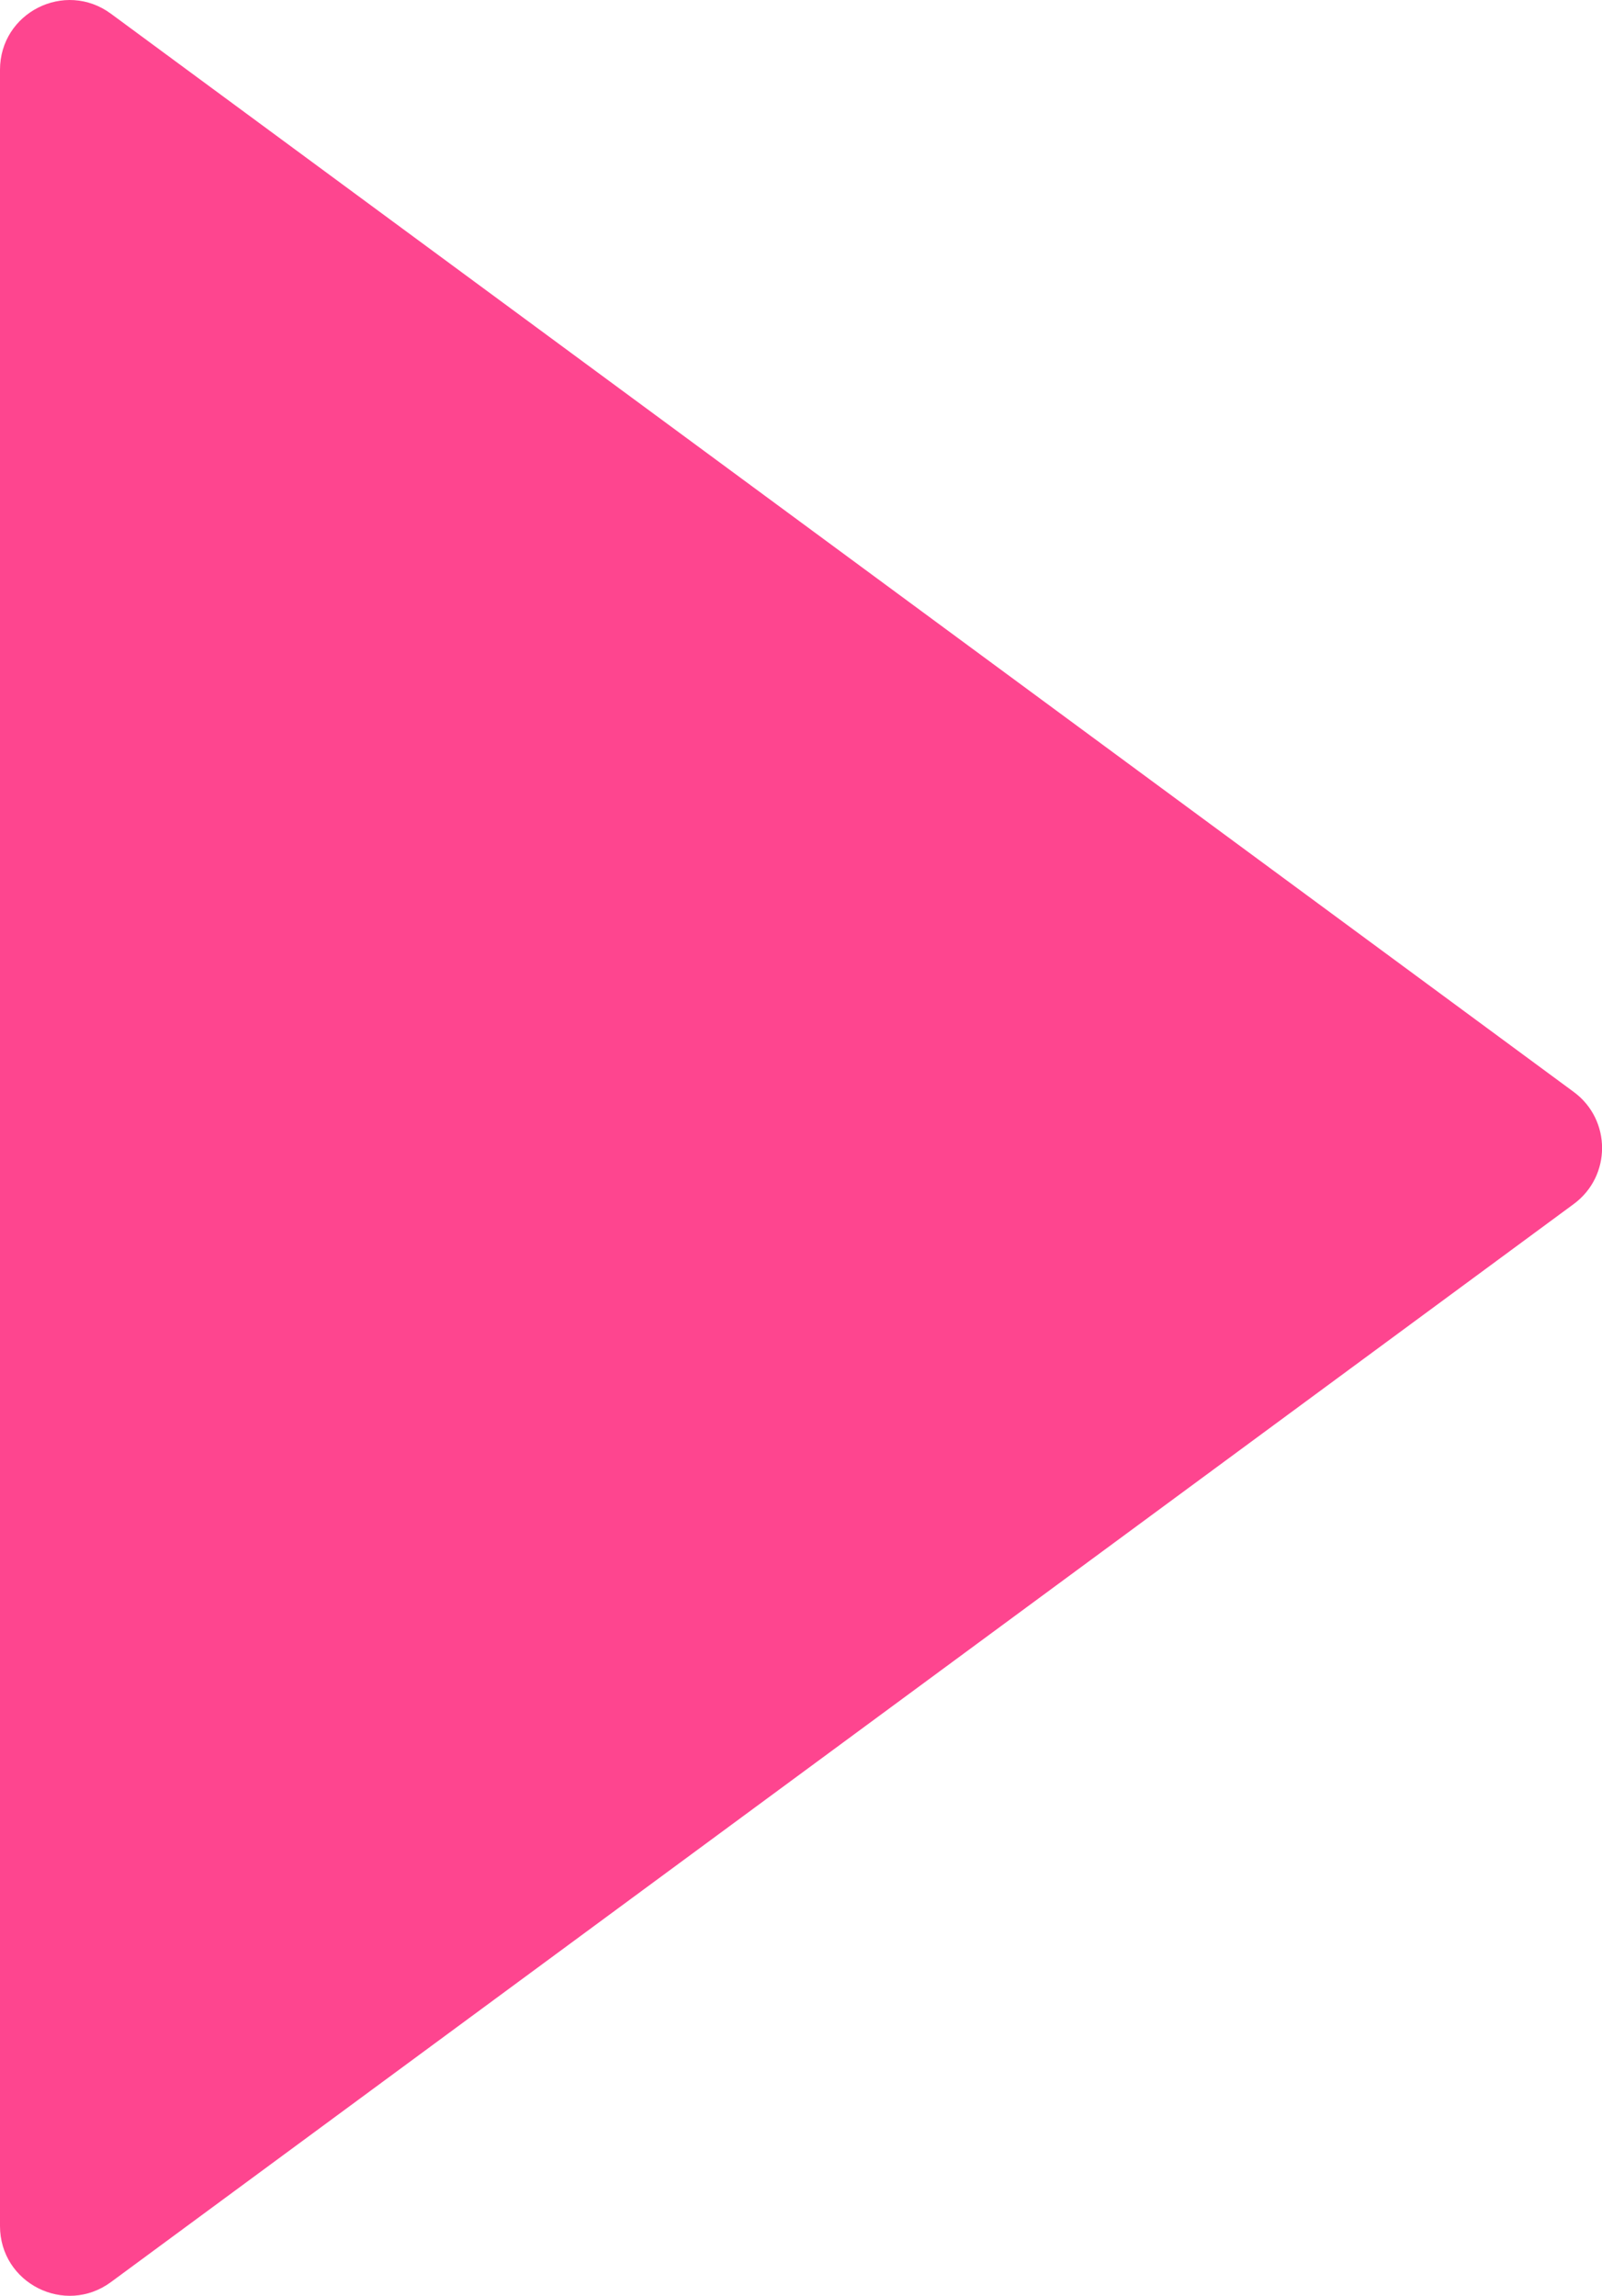 <?xml version="1.0" encoding="UTF-8"?><svg id="Ebene_1" xmlns="http://www.w3.org/2000/svg" viewBox="0 0 114.54 164.1"><path d="m7.93.98l104.59,77.07c2.7,1.99,2.7,6.02,0,8.01L7.93,163.12c-3.29,2.42-7.93.08-7.93-4.01V4.99C0,.9,4.64-1.44,7.93.98Z" style="fill:#FE458F;"/></svg>